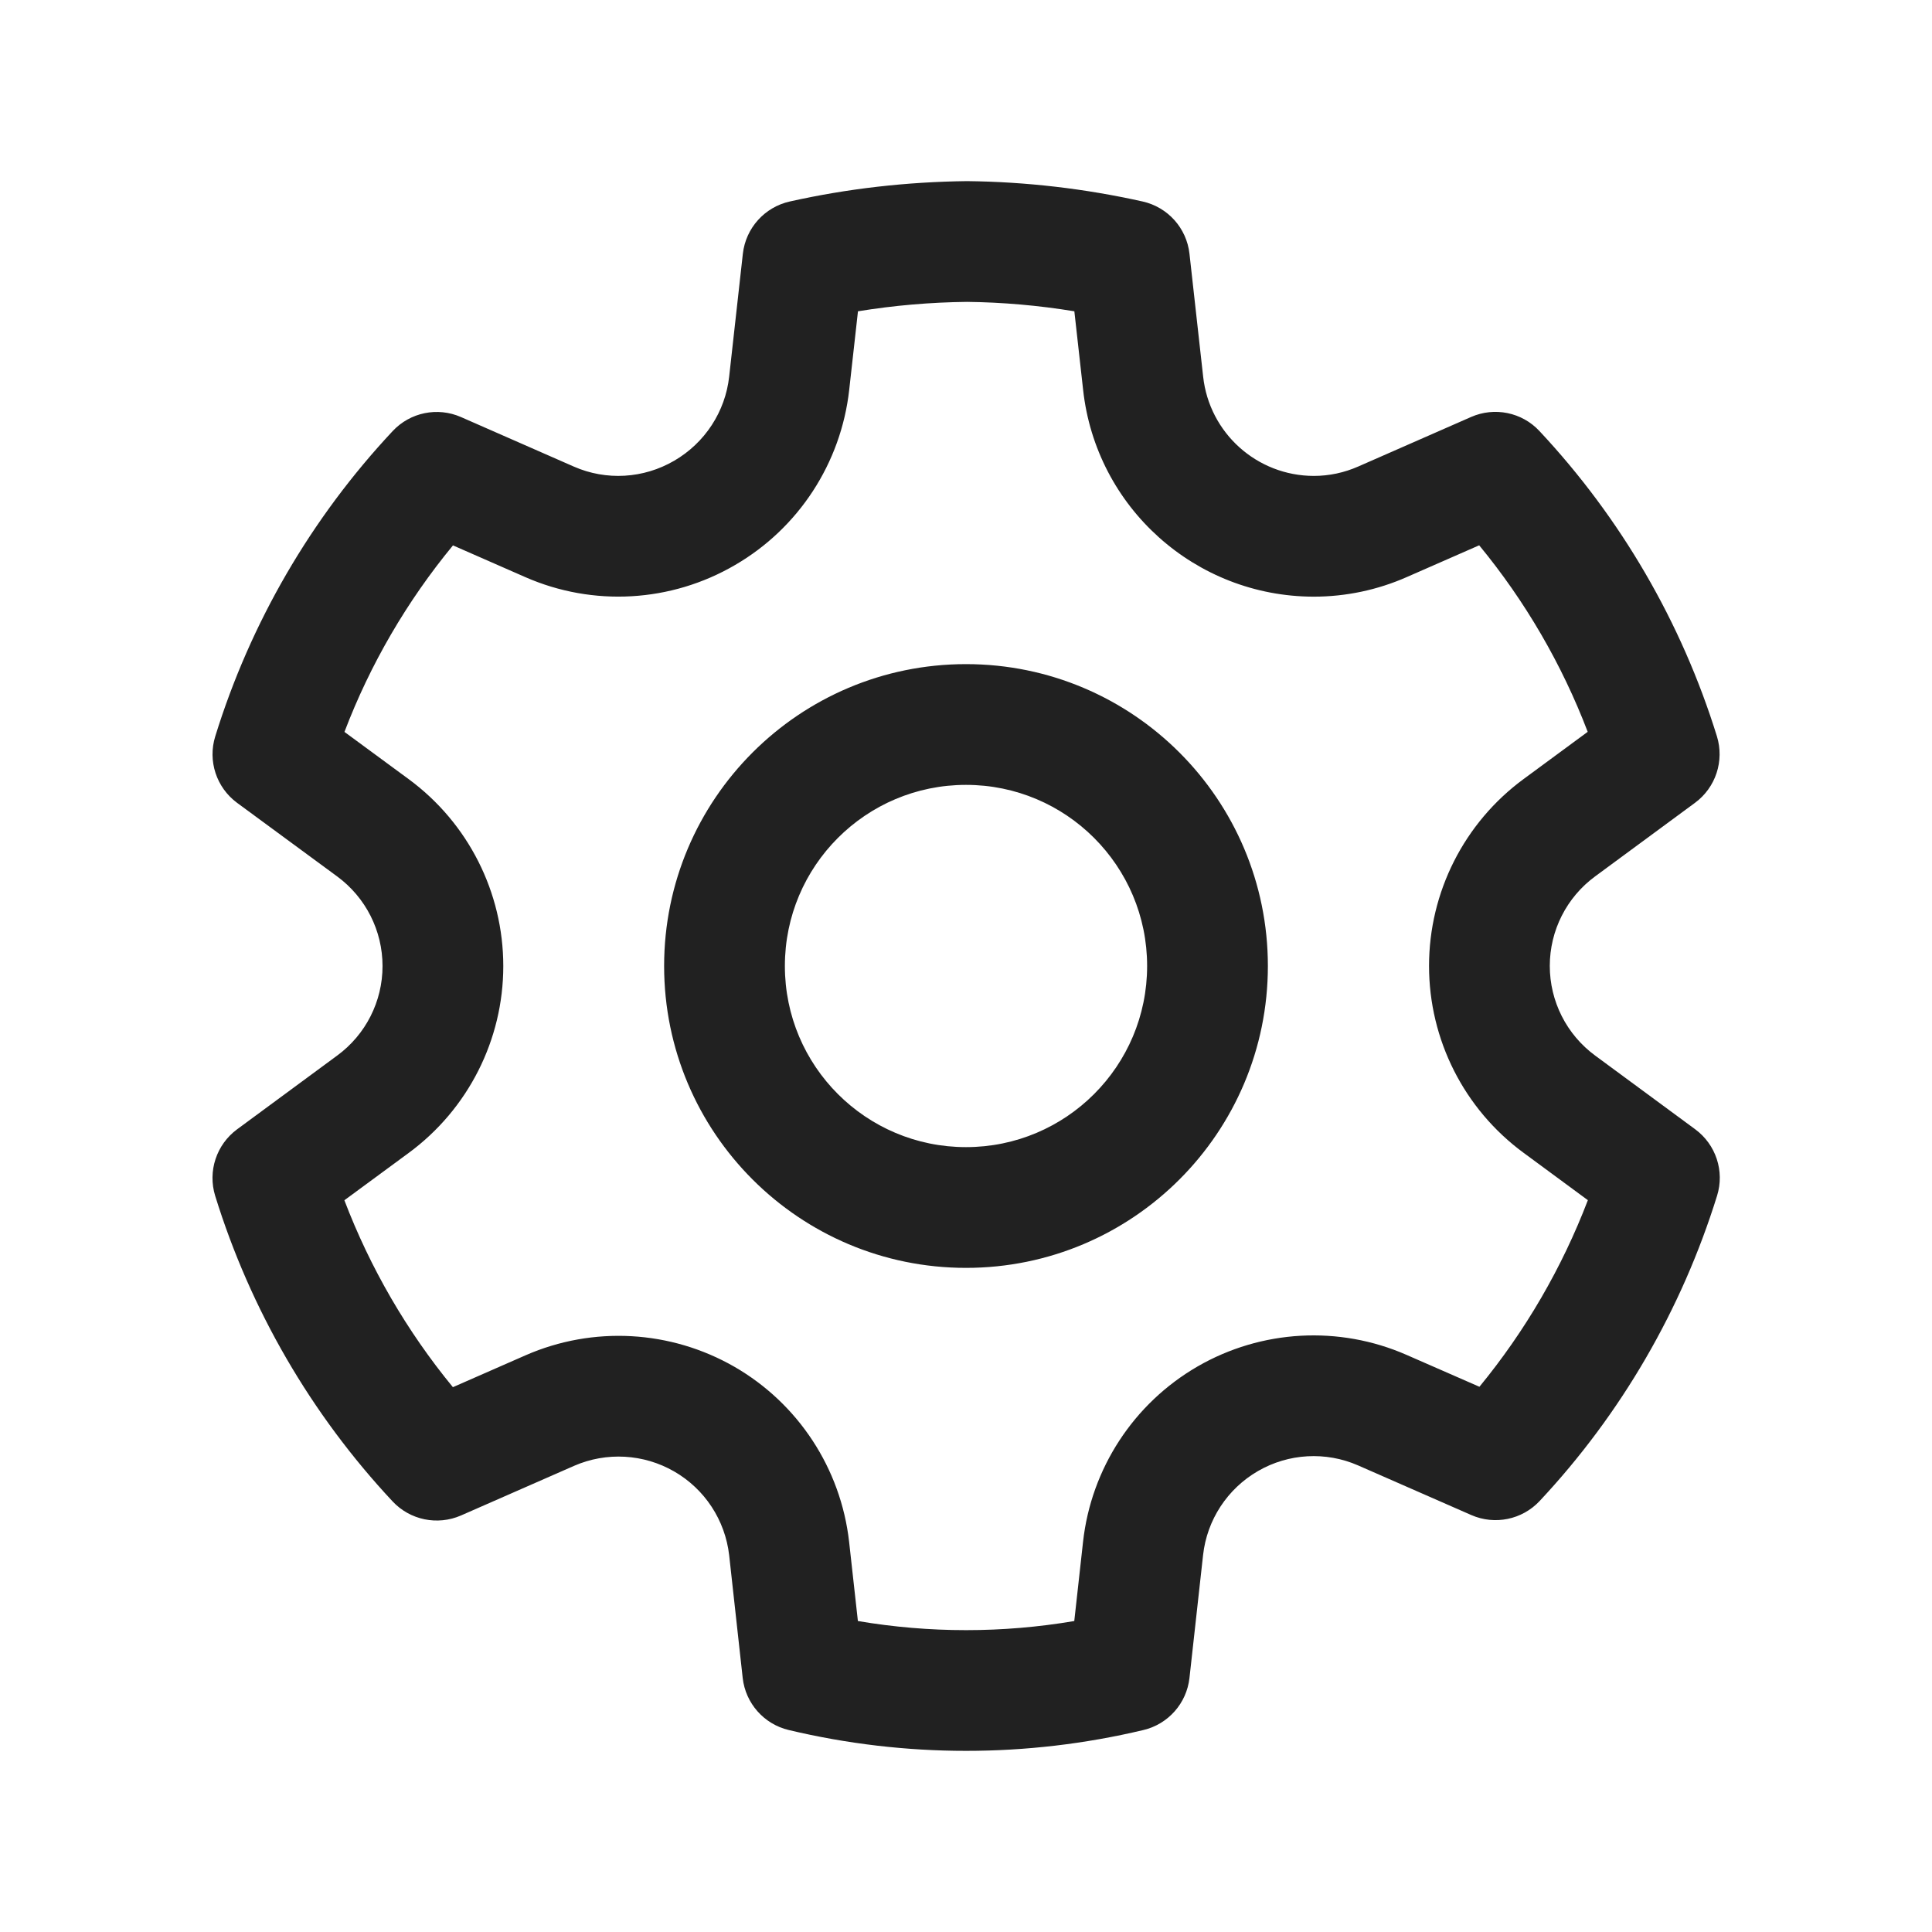 <svg xmlns="http://www.w3.org/2000/svg" width="24" height="24" fill="none" viewBox="0 0 24 24"><path fill="#212121" d="M12.012 2.25C12.746 2.258 13.477 2.343 14.194 2.503C14.507 2.573 14.741 2.834 14.776 3.152L14.946 4.679C15.023 5.38 15.615 5.911 16.321 5.912C16.511 5.912 16.698 5.872 16.873 5.795L18.274 5.18C18.565 5.052 18.906 5.121 19.123 5.354C20.135 6.435 20.889 7.731 21.328 9.146C21.422 9.451 21.314 9.782 21.057 9.972L19.815 10.887C19.461 11.147 19.252 11.56 19.252 11.999C19.252 12.439 19.461 12.852 19.816 13.113L21.058 14.028C21.316 14.218 21.425 14.549 21.33 14.854C20.891 16.268 20.138 17.565 19.126 18.646C18.909 18.878 18.569 18.948 18.278 18.821L16.871 18.204C16.469 18.028 16.007 18.054 15.627 18.274C15.247 18.494 14.993 18.881 14.945 19.318L14.776 20.844C14.741 21.159 14.512 21.418 14.204 21.491C12.756 21.836 11.247 21.836 9.798 21.491C9.49 21.418 9.261 21.159 9.226 20.844L9.058 19.32C9.008 18.884 8.755 18.498 8.375 18.279C7.995 18.06 7.533 18.034 7.132 18.209L5.726 18.826C5.434 18.953 5.094 18.883 4.877 18.651C3.865 17.569 3.111 16.27 2.673 14.855C2.579 14.55 2.688 14.219 2.945 14.029L4.188 13.113C4.543 12.853 4.752 12.44 4.752 12.001C4.752 11.561 4.543 11.148 4.188 10.887L2.945 9.973C2.688 9.783 2.579 9.452 2.674 9.147C3.112 7.732 3.866 6.436 4.878 5.355C5.096 5.122 5.436 5.053 5.727 5.181L7.128 5.796C7.531 5.973 7.994 5.946 8.376 5.723C8.756 5.502 9.01 5.114 9.058 4.678L9.228 3.152C9.264 2.833 9.498 2.573 9.811 2.503C10.528 2.343 11.26 2.259 12.012 2.25ZM12.013 3.75C11.559 3.755 11.106 3.794 10.658 3.867L10.549 4.844C10.447 5.754 9.92 6.561 9.131 7.019C8.336 7.483 7.368 7.539 6.525 7.169L5.627 6.775C5.055 7.469 4.599 8.251 4.279 9.092L5.077 9.679C5.815 10.222 6.252 11.084 6.252 12.001C6.252 12.917 5.815 13.779 5.077 14.322L4.278 14.91C4.599 15.752 5.054 16.536 5.626 17.232L6.531 16.835C7.369 16.469 8.331 16.523 9.124 16.979C9.916 17.436 10.445 18.242 10.548 19.153L10.657 20.137C11.547 20.288 12.456 20.288 13.345 20.137L13.454 19.153C13.555 18.242 14.083 17.434 14.876 16.975C15.669 16.517 16.633 16.463 17.473 16.831L18.378 17.227C18.949 16.532 19.404 15.749 19.725 14.909L18.927 14.321C18.188 13.778 17.752 12.916 17.752 11.999C17.752 11.083 18.188 10.221 18.926 9.678L19.723 9.091C19.402 8.251 18.947 7.468 18.375 6.774L17.479 7.167C17.113 7.329 16.718 7.412 16.319 7.412C14.849 7.41 13.616 6.304 13.455 4.844L13.346 3.867C12.901 3.794 12.453 3.755 12.013 3.75ZM12 8.25C14.071 8.25 15.75 9.929 15.75 12C15.75 14.071 14.071 15.75 12 15.75C9.929 15.75 8.25 14.071 8.25 12C8.25 9.929 9.929 8.25 12 8.25ZM12 9.75C10.757 9.75 9.75 10.757 9.75 12C9.75 13.243 10.757 14.25 12 14.25C13.243 14.25 14.25 13.243 14.25 12C14.25 10.757 13.243 9.75 12 9.75Z"/></svg>